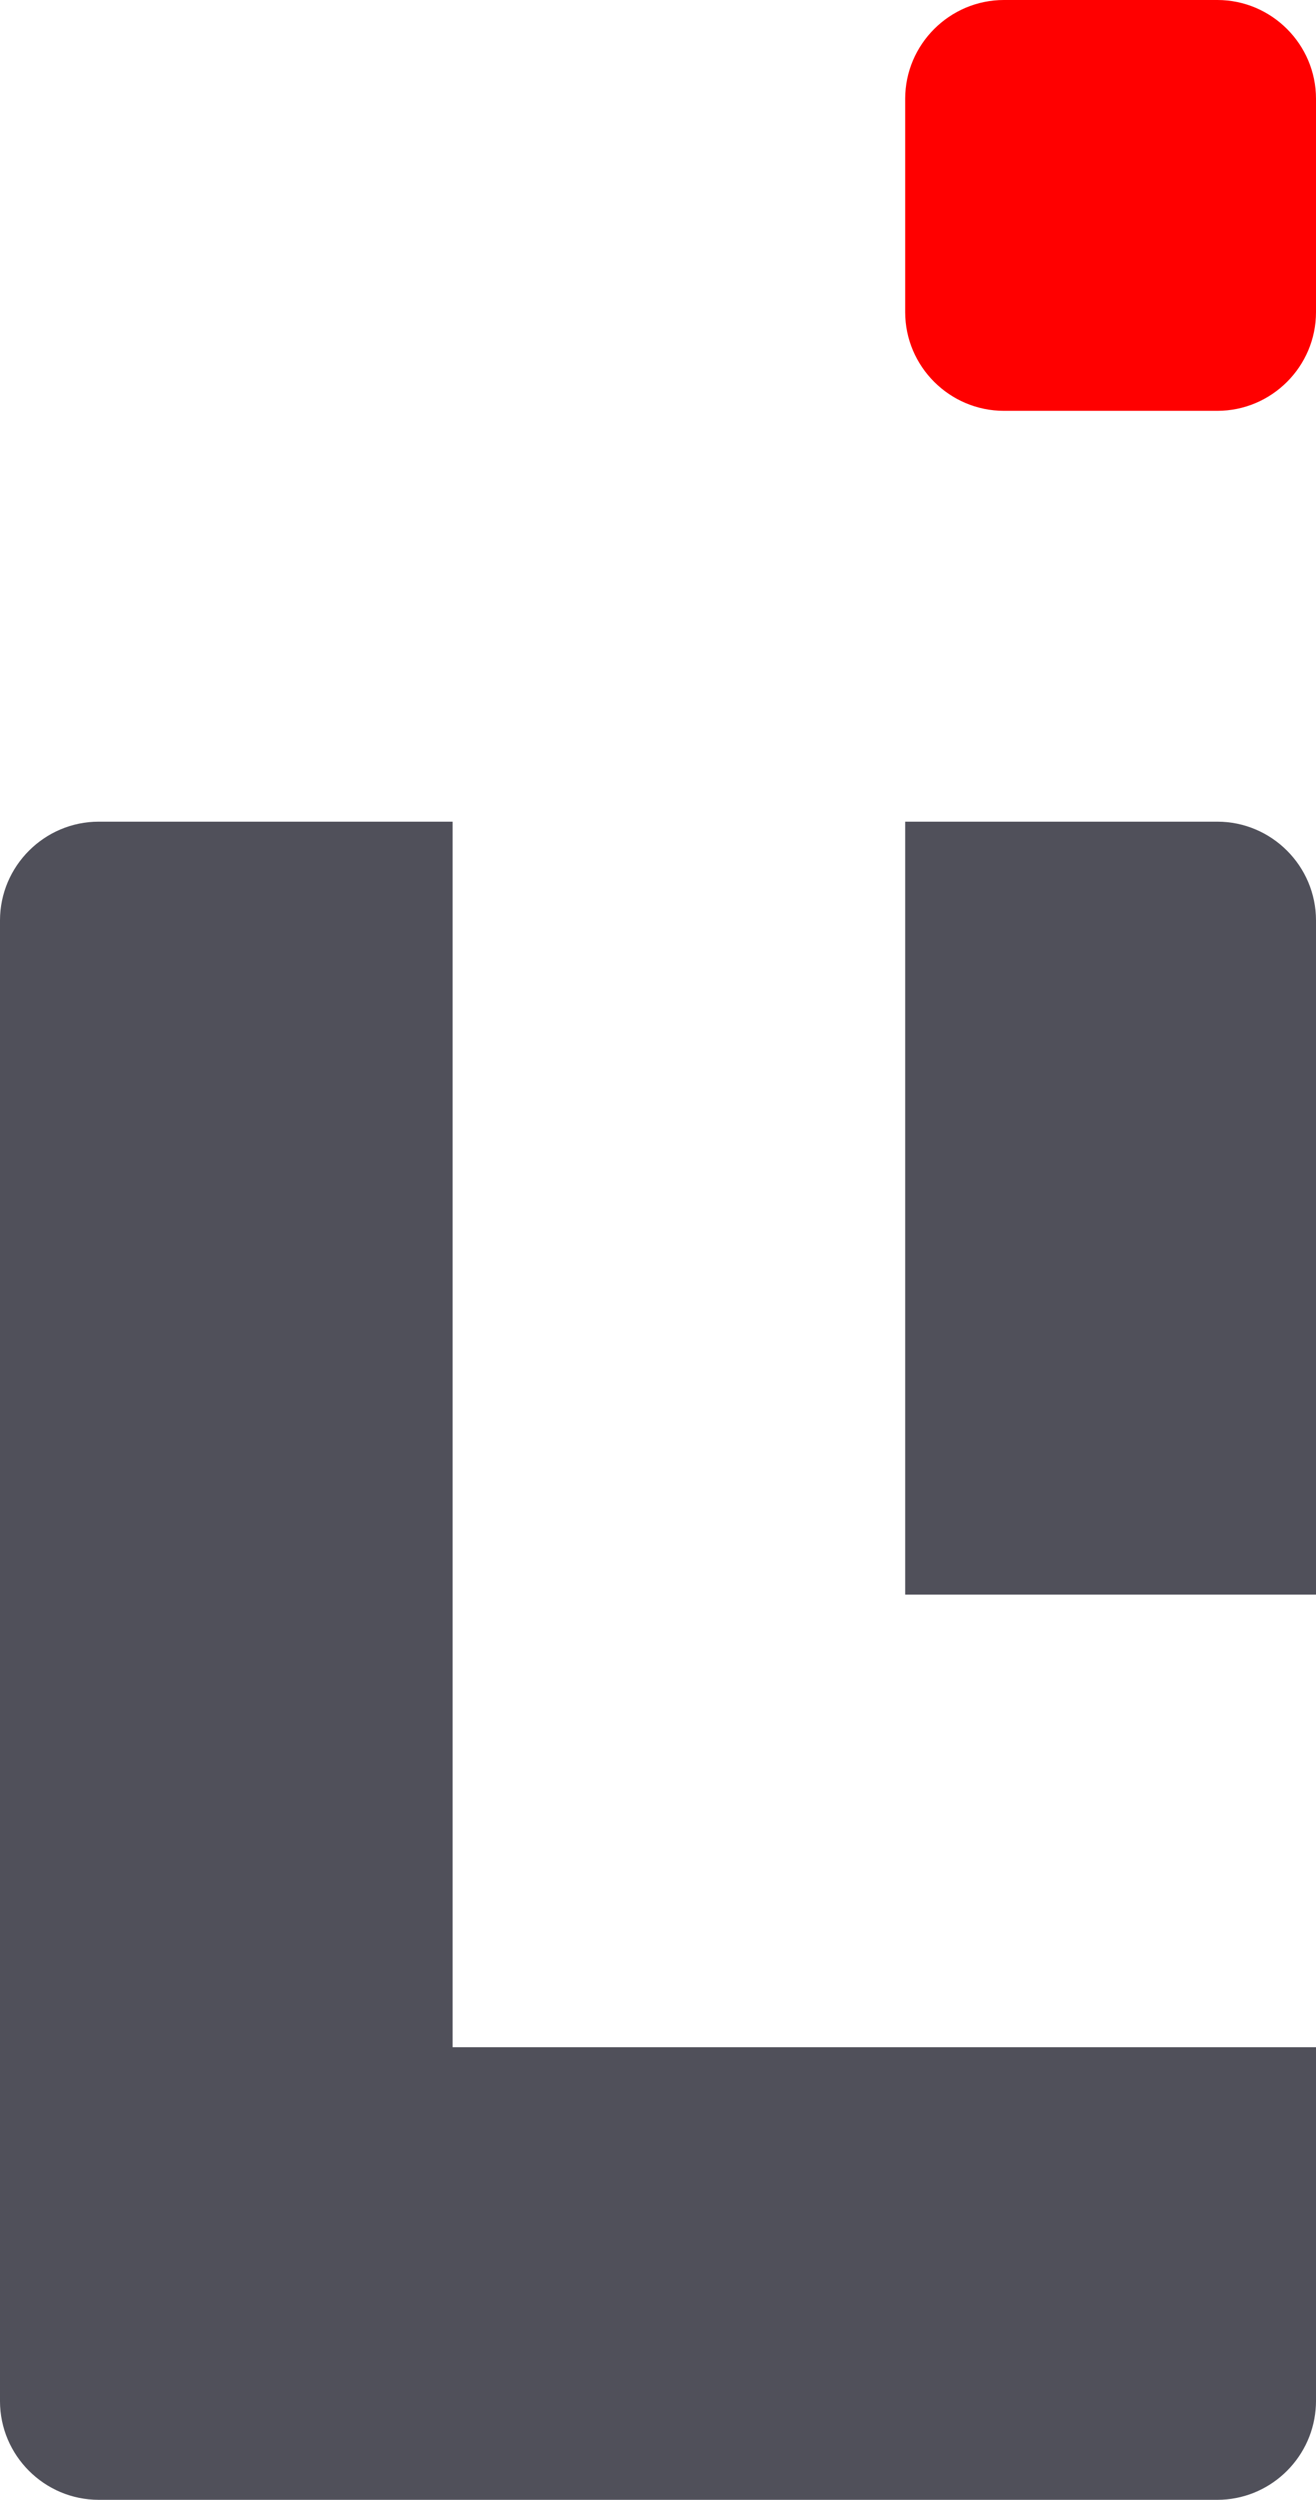 <?xml version="1.0" encoding="utf-8"?>
<!-- Generator: Adobe Illustrator 16.0.0, SVG Export Plug-In . SVG Version: 6.00 Build 0)  -->
<!DOCTYPE svg PUBLIC "-//W3C//DTD SVG 1.1//EN" "http://www.w3.org/Graphics/SVG/1.1/DTD/svg11.dtd">
<svg version="1.1" id="Layer_1" xmlns="http://www.w3.org/2000/svg" xmlns:xlink="http://www.w3.org/1999/xlink" x="0px" y="0px"
	 width="189px" height="359px" viewBox="0 0 189 359" enable-background="new 0 0 189 359" xml:space="preserve">
<g>
	<path fill="#50505A" d="M189,294v50.83c0,0.42-0.02,0.82-0.06,1.23c-0.63,7.22-6.73,12.94-14.11,12.94H14.18
		C6.38,359,0,352.63,0,344.83V132.18C0,124.38,6.38,118,14.18,118H65v176H189z"/>
	<path fill="#50505A" d="M189,132.18V229h-59V118h44.83C182.63,118,189,124.38,189,132.18z"/>
	<path fill="#FF0000" d="M189,14.18v30.65c0,7.8-6.37,14.17-14.17,14.17h-30.65c-7.8,0-14.18-6.37-14.18-14.17V14.18
		C130,6.38,136.38,0,144.18,0h30.65C182.63,0,189,6.38,189,14.18z"/>
</g>
</svg>
